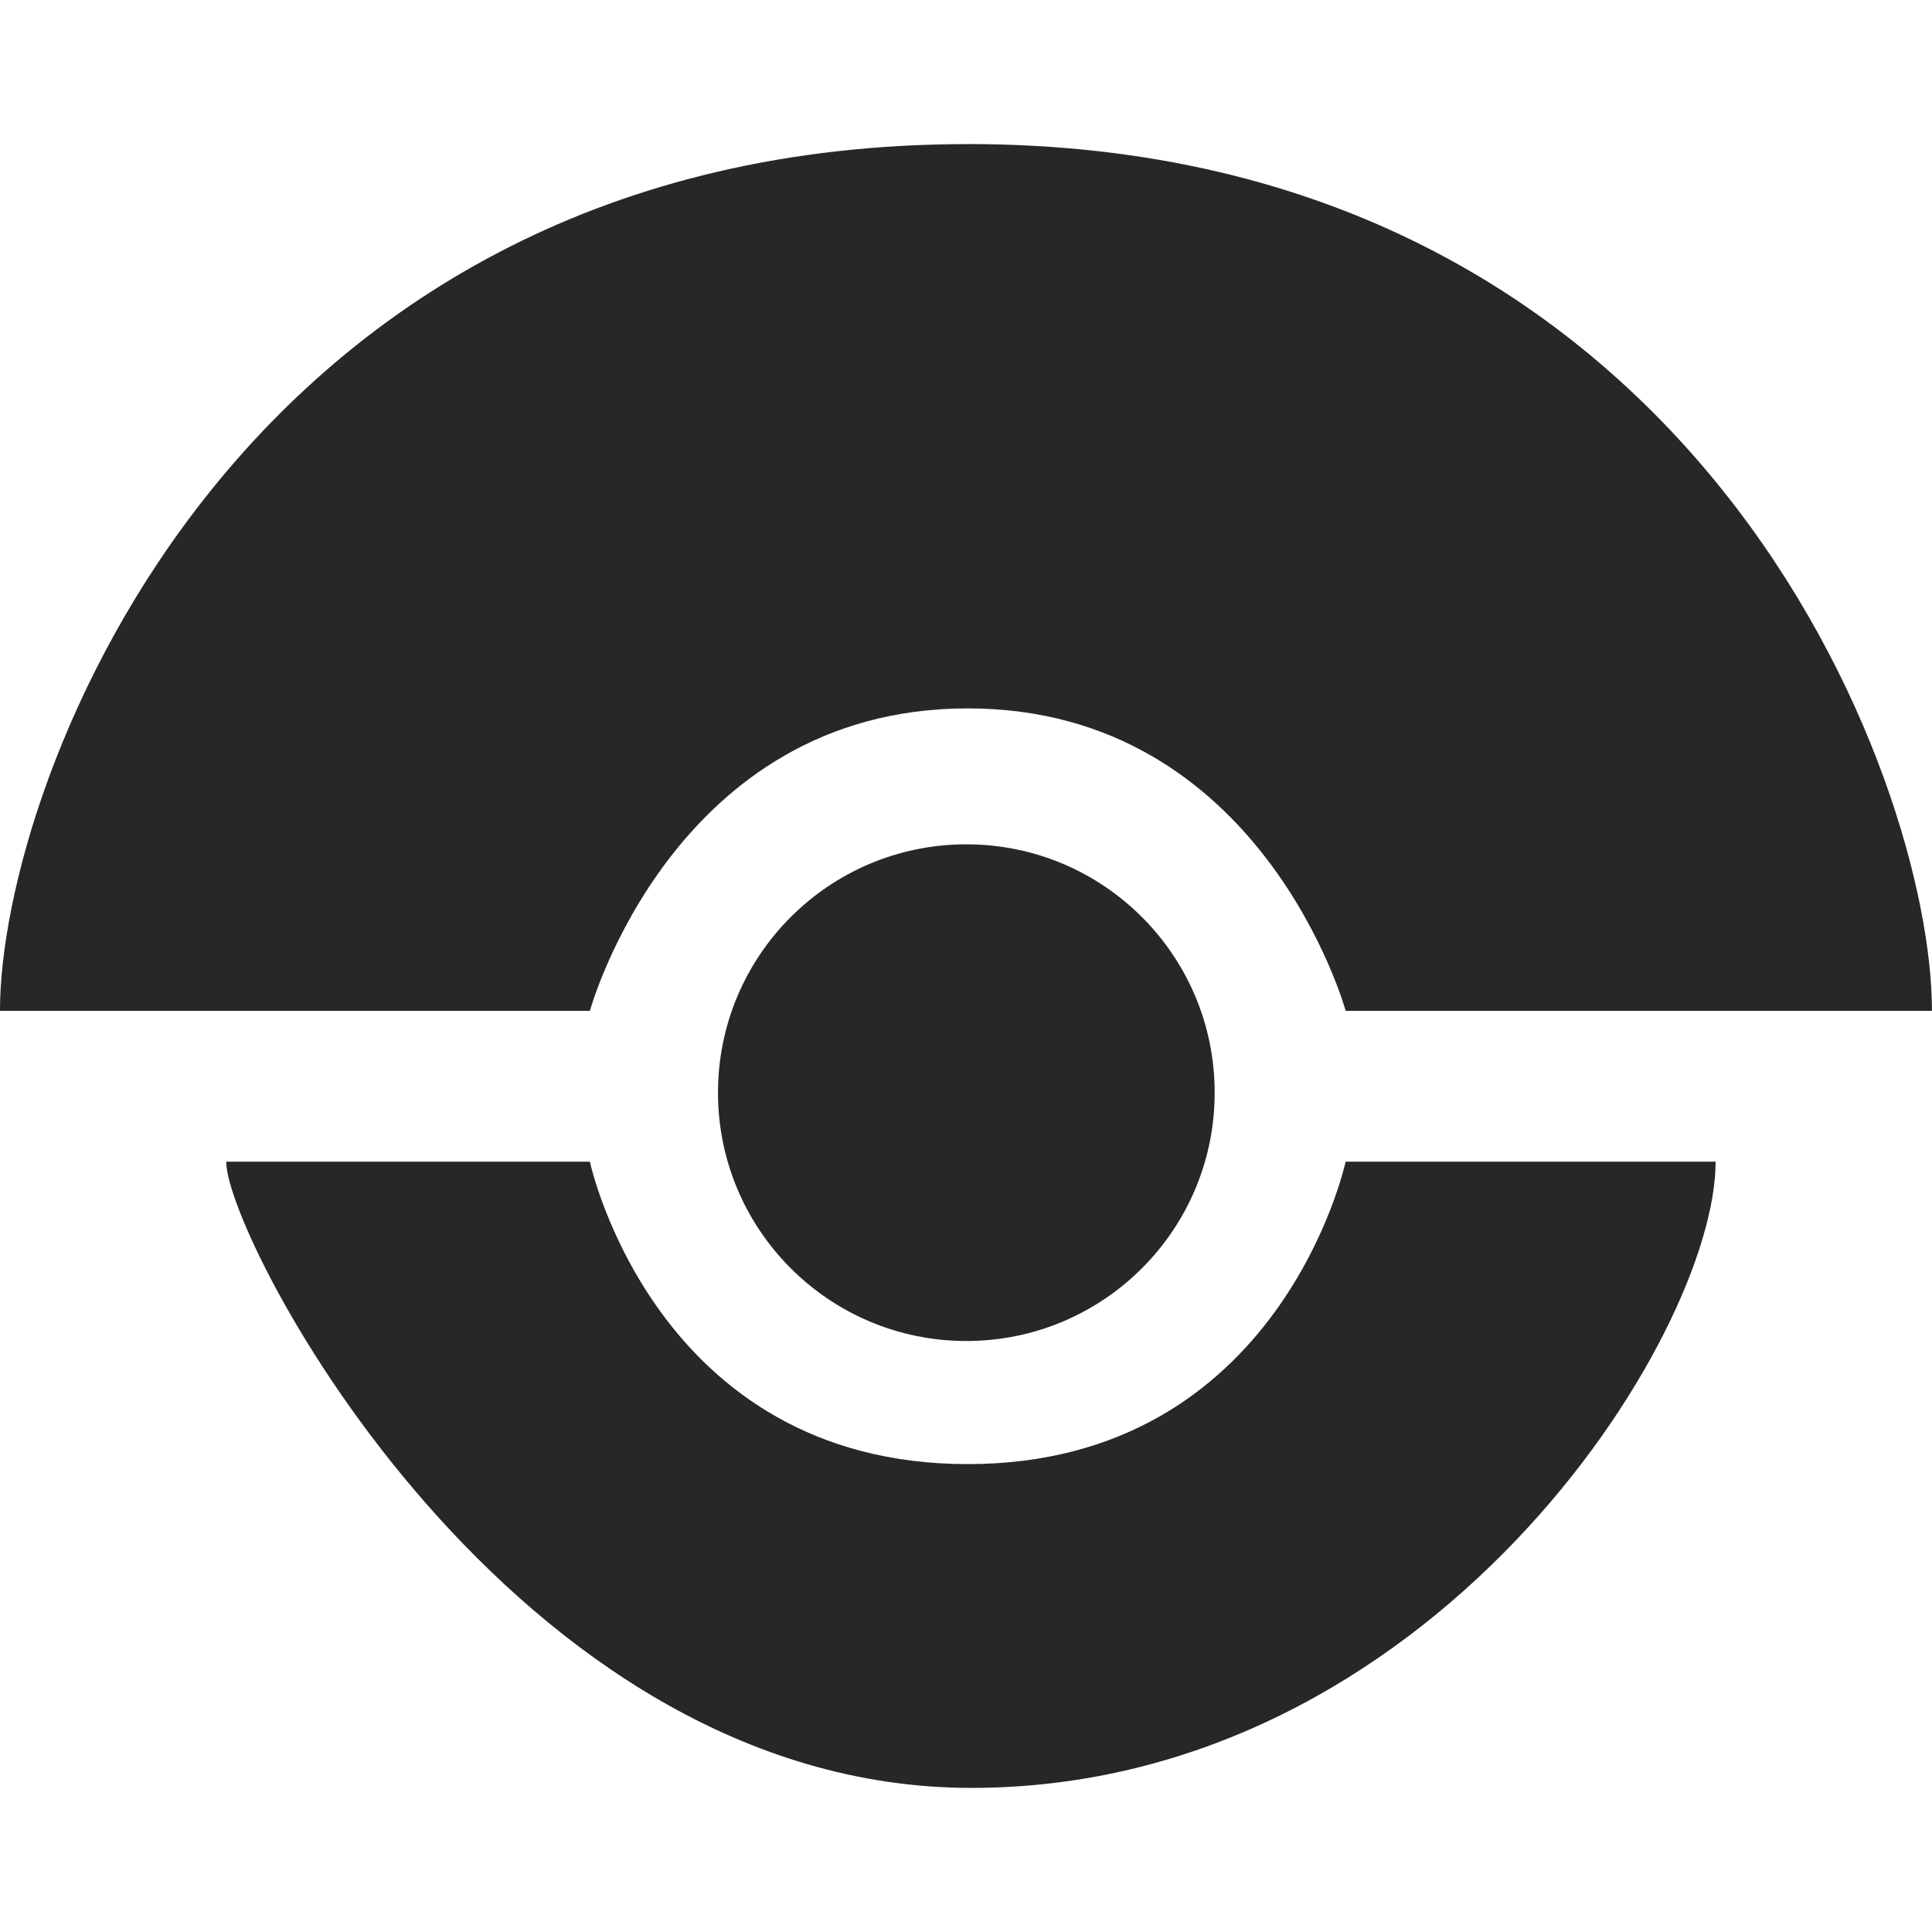 <?xml version="1.0" encoding="UTF-8" standalone="no"?>
<svg xmlns:dc="http://purl.org/dc/elements/1.1/" xmlns:cc="http://creativecommons.org/ns#" xmlns:rdf="http://www.w3.org/1999/02/22-rdf-syntax-ns#" xmlns:svg="http://www.w3.org/2000/svg" xmlns="http://www.w3.org/2000/svg" xmlns:sodipodi="http://sodipodi.sourceforge.net/DTD/sodipodi-0.dtd" xmlns:inkscape="http://www.inkscape.org/namespaces/inkscape" role="img" viewBox="-0.21 0.79 64 64" version="1.1" id="svg16" sodipodi:docname="drone-icon.svg" inkscape:version="0.92.4 (5da689c313, 2019-01-14)" style="enable-background:new 0 0 282 302" height="1em" width="1em">
  <defs id="defs20"/>
  <sodipodi:namedview pagecolor="#ffffff" bordercolor="#666666" borderopacity="1" objecttolerance="10" gridtolerance="10" guidetolerance="10" inkscape:pageopacity="0" inkscape:pageshadow="2" inkscape:window-width="1920" inkscape:window-height="1001" id="namedview18" showgrid="false" inkscape:zoom="4.4962197" inkscape:cx="26.634891" inkscape:cy="15.014569" inkscape:window-x="-9" inkscape:window-y="-9" inkscape:window-maximized="1" inkscape:current-layer="svg16"/>
  <style id="style6">
    .st8{fill:#252728}
  </style>
  <g id="g3729" transform="matrix(1.413,0,0,1.413,-7.982,-5.13)">
    <path style="fill:#252728;stroke-width:0.167" inkscape:connector-curvature="0" id="path8" class="st8" d="M 28.188,7.568 C 11.122,7.568 5.5,22.449 5.5,27.887 h 13.83 c 0,0 1.952,-7.09 8.859,-7.09 6.907,0 8.859,7.09 8.859,7.09 H 50.793 c 0,-5.455 -5.555,-20.32 -22.605,-20.32 M 45.722,31.424 h -8.675 c 0,0 -1.518,7.09 -8.859,7.09 -7.34,0 -8.859,-7.09 -8.859,-7.09 h -8.525 c 0,1.818 6.69,14.681 17.467,14.681 10.777,0 17.45,-10.577 17.45,-14.681"/>
    <circle style="fill:#252728;stroke-width:0.167" id="circle10" class="st8" r="5.822" cy="29.806" cx="28.155"/>
  </g>
</svg>
